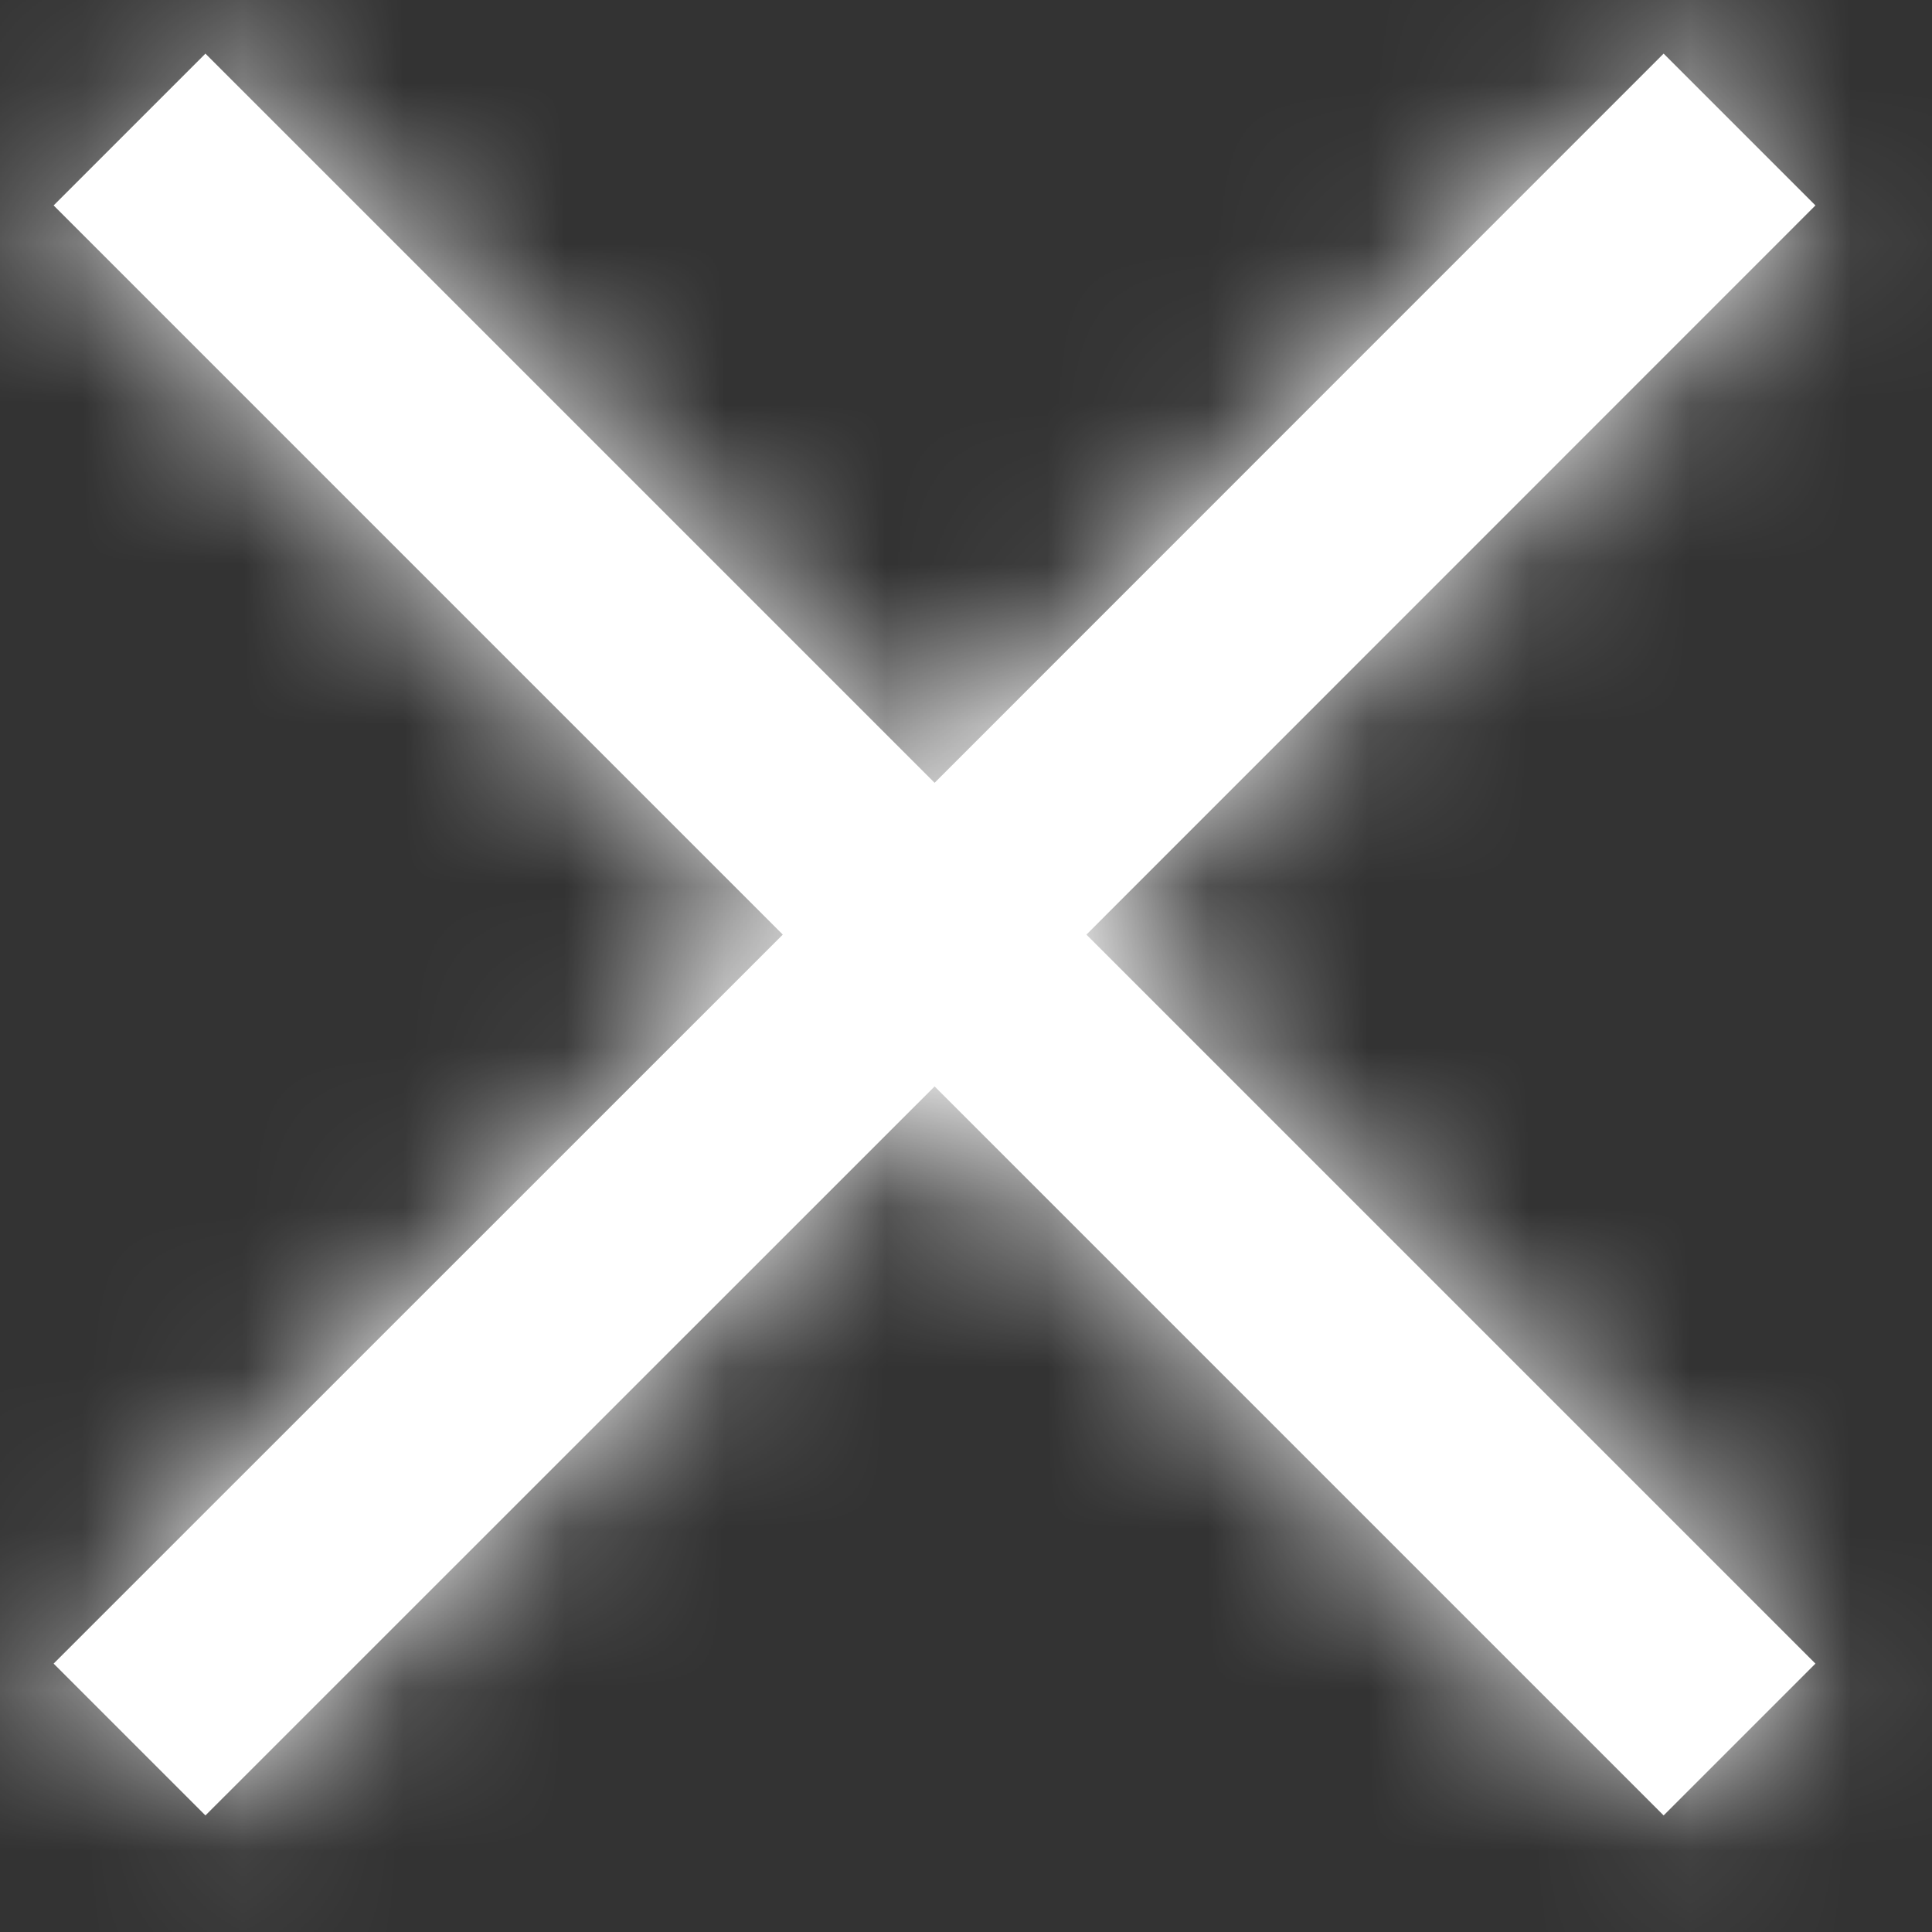 <svg xmlns="http://www.w3.org/2000/svg" xmlns:xlink="http://www.w3.org/1999/xlink" width="12" height="12" viewBox="0 0 12 12">
    <rect x="0" y="0" width="12" height="12" fill="#333333" stroke="none"/>
    <defs>
        <path id="a" d="M5.805 4.862L10.333.333l.943.943-4.528 4.529 4.528 4.528-.943.943-4.528-4.528-4.529 4.528-.943-.943 4.529-4.528L.333 1.276l.943-.943 4.529 4.529z"/>
    </defs>
    <g fill="none" fill-rule="evenodd">
        <mask id="b" fill="#fff">
            <use xlink:href="#a"/>
        </mask>
        <use fill="#fff" fill-rule="nonzero" xlink:href="#a"/>
        <g fill="#FFFFFF" mask="url(#b)">
            <path d="M-2-2h16v16H-2z"/>
        </g>
    </g>
</svg>